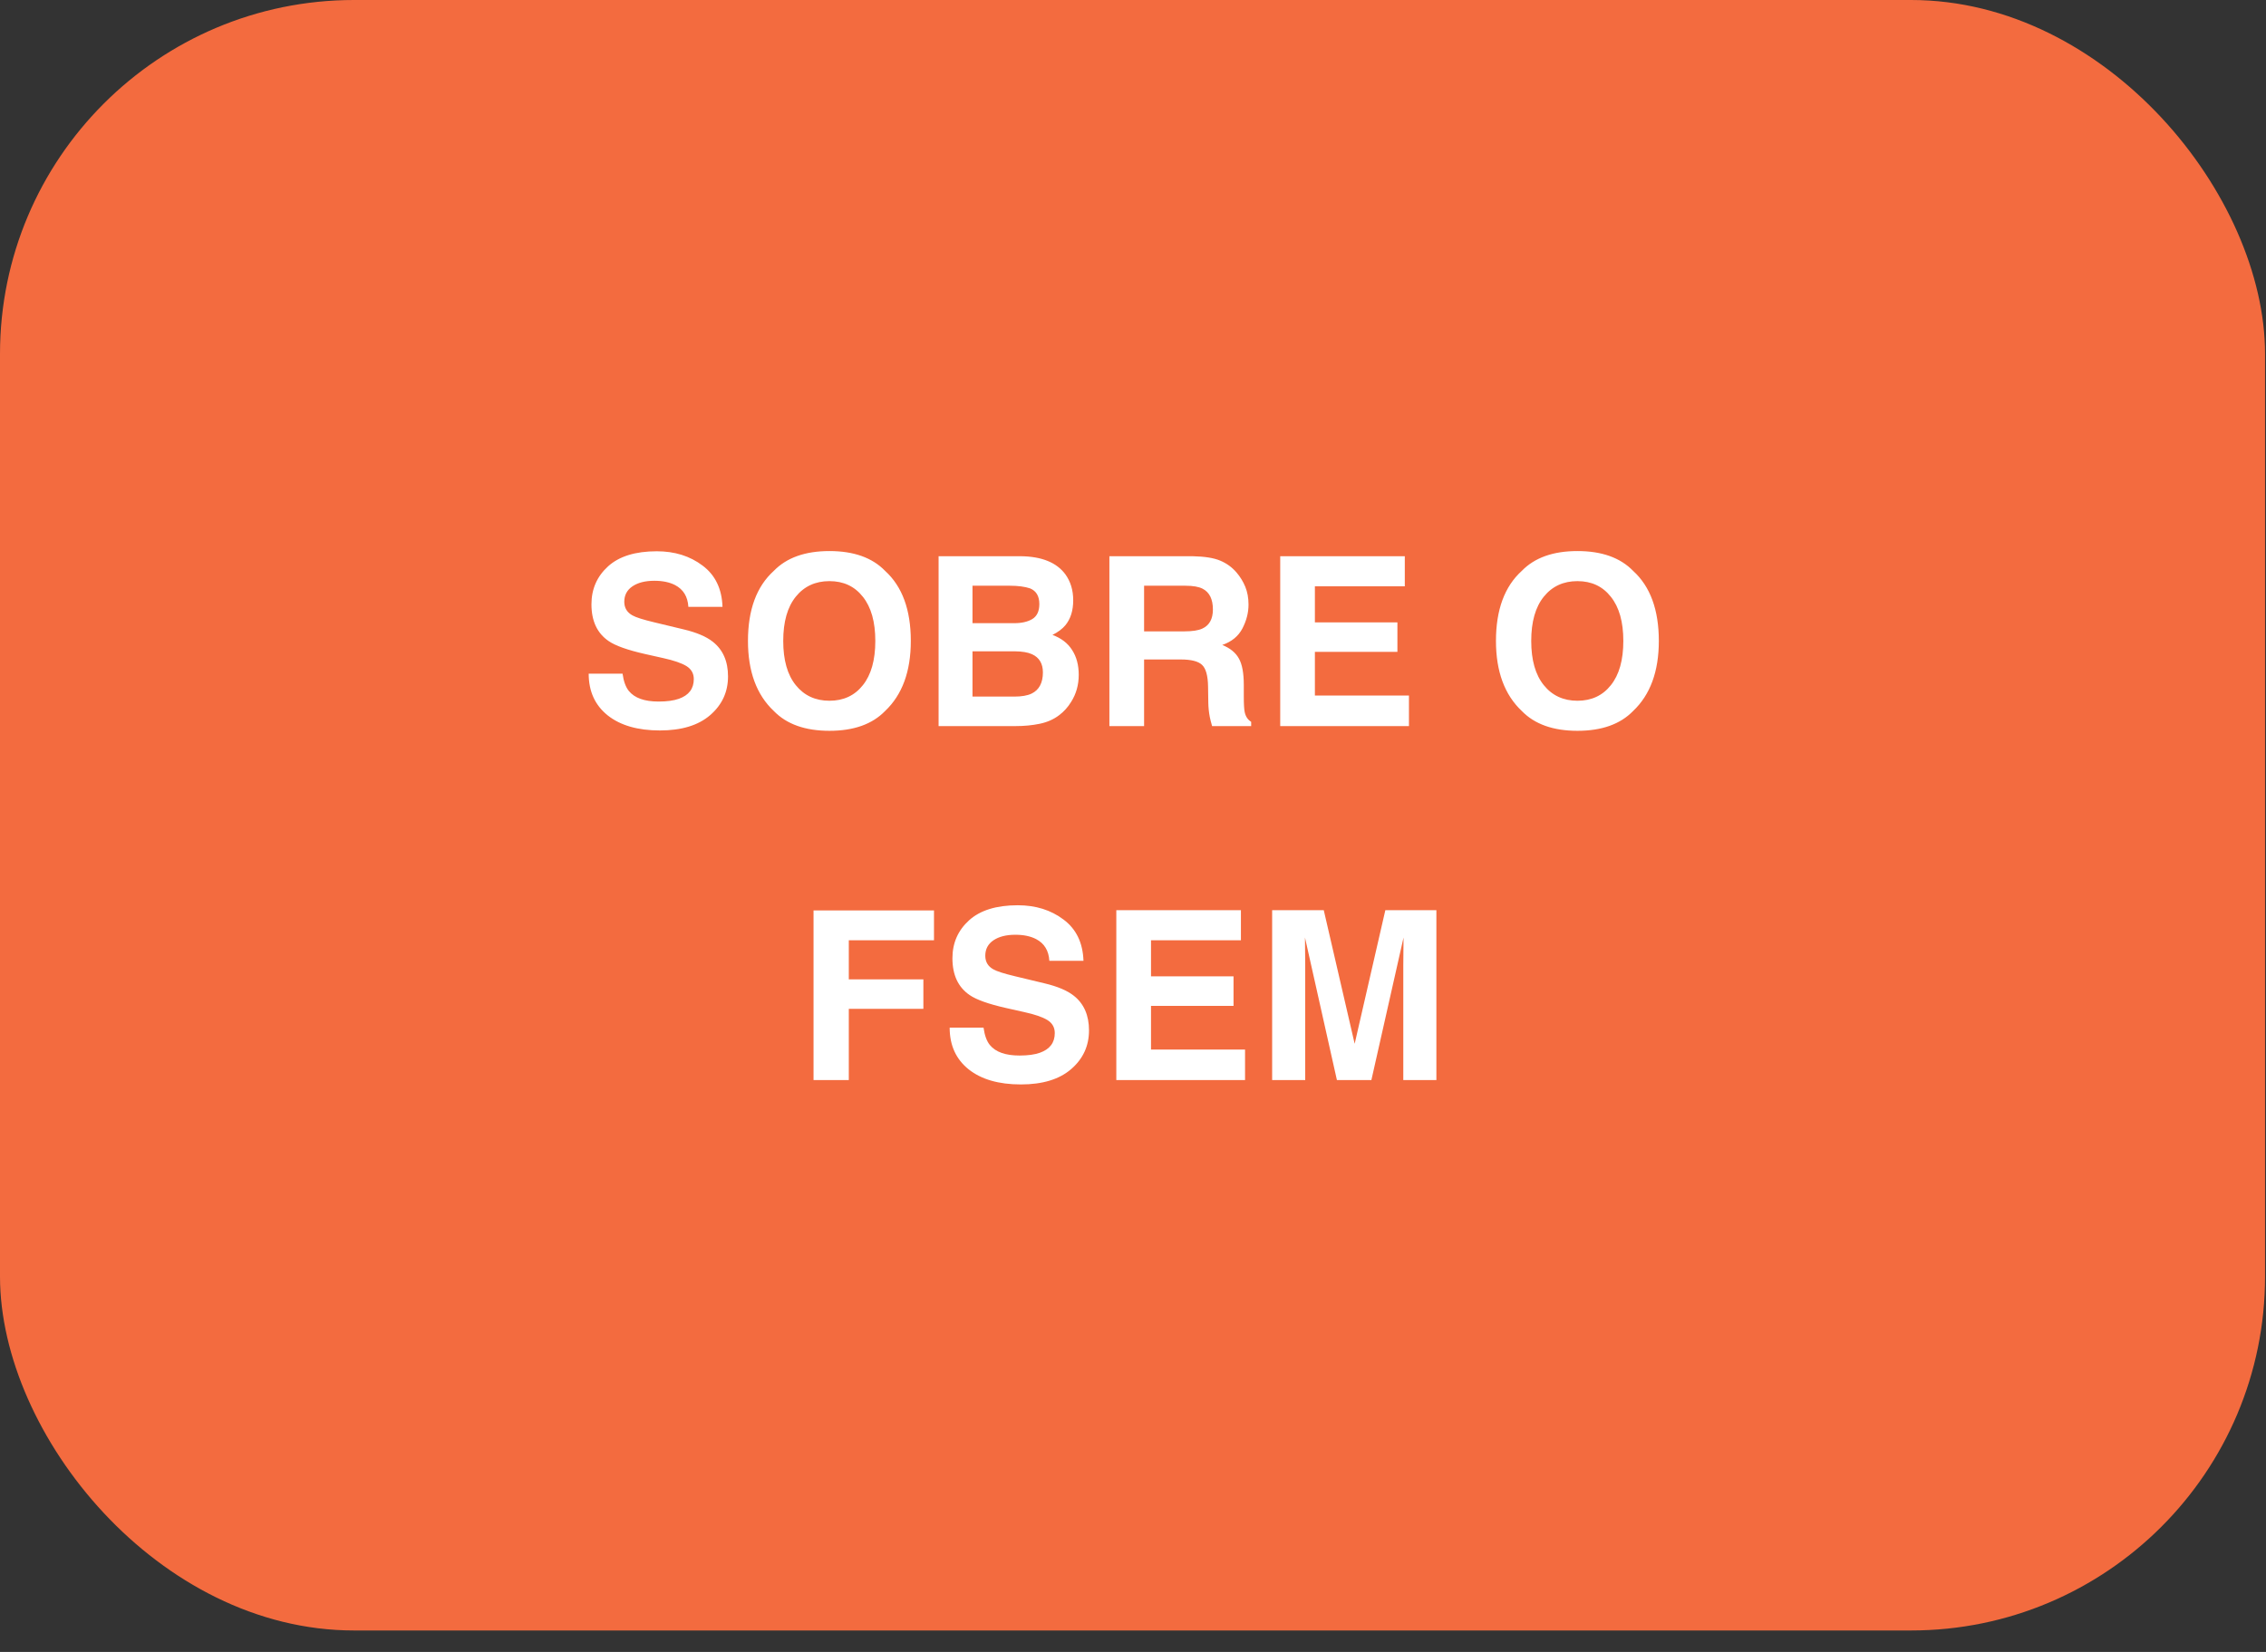 <svg width="96" height="70" viewBox="0 0 96 70" fill="none" xmlns="http://www.w3.org/2000/svg">
<rect x="0" y="0" width="96" height="70" fill="#333333" stroke="none"/>
<rect width="95.96" height="69.091" rx="15" fill="#F36B3F"/>
<path d="M26.375 28.546C26.421 28.875 26.51 29.12 26.644 29.283C26.888 29.579 27.306 29.728 27.899 29.728C28.253 29.728 28.542 29.689 28.763 29.61C29.183 29.461 29.393 29.182 29.393 28.776C29.393 28.538 29.289 28.354 29.08 28.224C28.872 28.097 28.545 27.985 28.099 27.887L27.337 27.716C26.588 27.547 26.071 27.363 25.784 27.164C25.299 26.832 25.057 26.313 25.057 25.607C25.057 24.962 25.291 24.427 25.76 24C26.229 23.574 26.917 23.36 27.826 23.36C28.584 23.36 29.23 23.562 29.764 23.966C30.301 24.366 30.583 24.949 30.609 25.714H29.163C29.137 25.281 28.948 24.973 28.597 24.791C28.363 24.671 28.071 24.61 27.723 24.61C27.335 24.61 27.026 24.689 26.795 24.845C26.564 25.001 26.448 25.219 26.448 25.499C26.448 25.756 26.562 25.948 26.79 26.075C26.937 26.16 27.249 26.259 27.728 26.373L28.968 26.671C29.512 26.801 29.922 26.975 30.198 27.194C30.628 27.532 30.843 28.022 30.843 28.663C30.843 29.321 30.591 29.868 30.086 30.304C29.585 30.737 28.875 30.953 27.957 30.953C27.02 30.953 26.282 30.74 25.745 30.314C25.208 29.884 24.94 29.295 24.94 28.546H26.375ZM35.14 29.694C35.736 29.694 36.208 29.474 36.556 29.034C36.907 28.595 37.083 27.97 37.083 27.159C37.083 26.352 36.907 25.729 36.556 25.289C36.208 24.846 35.736 24.625 35.14 24.625C34.544 24.625 34.069 24.845 33.714 25.284C33.359 25.724 33.182 26.349 33.182 27.159C33.182 27.97 33.359 28.595 33.714 29.034C34.069 29.474 34.544 29.694 35.14 29.694ZM38.587 27.159C38.587 28.452 38.224 29.441 37.498 30.128C36.955 30.688 36.169 30.968 35.14 30.968C34.111 30.968 33.325 30.688 32.782 30.128C32.052 29.441 31.688 28.452 31.688 27.159C31.688 25.841 32.052 24.851 32.782 24.191C33.325 23.631 34.111 23.351 35.14 23.351C36.169 23.351 36.955 23.631 37.498 24.191C38.224 24.851 38.587 25.841 38.587 27.159ZM41.2 24.82V26.407H42.967C43.283 26.407 43.538 26.349 43.734 26.232C43.932 26.111 44.032 25.899 44.032 25.597C44.032 25.262 43.901 25.04 43.641 24.933C43.416 24.858 43.13 24.82 42.782 24.82H41.2ZM41.2 27.599V29.518H42.967C43.283 29.518 43.529 29.475 43.704 29.391C44.023 29.235 44.183 28.935 44.183 28.492C44.183 28.118 44.028 27.861 43.719 27.721C43.547 27.643 43.304 27.602 42.992 27.599H41.2ZM43.26 23.57C44.142 23.583 44.767 23.839 45.135 24.337C45.356 24.643 45.467 25.009 45.467 25.436C45.467 25.875 45.356 26.228 45.135 26.495C45.011 26.645 44.829 26.782 44.588 26.905C44.956 27.039 45.233 27.25 45.418 27.54C45.607 27.83 45.701 28.181 45.701 28.595C45.701 29.021 45.594 29.404 45.379 29.742C45.242 29.967 45.072 30.156 44.867 30.309C44.635 30.485 44.362 30.605 44.046 30.67C43.734 30.735 43.394 30.768 43.026 30.768H39.764V23.57H43.26ZM48.47 24.82V26.754H50.174C50.513 26.754 50.767 26.715 50.936 26.637C51.235 26.5 51.385 26.23 51.385 25.826C51.385 25.39 51.24 25.097 50.95 24.947C50.788 24.863 50.544 24.82 50.218 24.82H48.47ZM50.531 23.57C51.035 23.58 51.422 23.642 51.693 23.756C51.966 23.87 52.197 24.038 52.386 24.259C52.542 24.441 52.666 24.643 52.757 24.864C52.848 25.086 52.894 25.338 52.894 25.621C52.894 25.963 52.807 26.3 52.635 26.632C52.462 26.961 52.178 27.194 51.781 27.33C52.113 27.464 52.347 27.654 52.484 27.901C52.624 28.146 52.694 28.52 52.694 29.024V29.508C52.694 29.837 52.707 30.06 52.733 30.177C52.772 30.362 52.863 30.499 53.006 30.587V30.768H51.351C51.305 30.608 51.273 30.48 51.253 30.382C51.214 30.18 51.193 29.973 51.19 29.762L51.18 29.093C51.173 28.634 51.089 28.328 50.926 28.175C50.767 28.022 50.465 27.945 50.023 27.945H48.47V30.768H47V23.57H50.531ZM59.515 24.845H55.706V26.373H59.202V27.623H55.706V29.474H59.691V30.768H54.237V23.57H59.515V24.845ZM66.829 29.694C67.425 29.694 67.897 29.474 68.245 29.034C68.597 28.595 68.773 27.97 68.773 27.159C68.773 26.352 68.597 25.729 68.245 25.289C67.897 24.846 67.425 24.625 66.829 24.625C66.234 24.625 65.758 24.845 65.404 25.284C65.049 25.724 64.871 26.349 64.871 27.159C64.871 27.97 65.049 28.595 65.404 29.034C65.758 29.474 66.234 29.694 66.829 29.694ZM70.277 27.159C70.277 28.452 69.914 29.441 69.188 30.128C68.644 30.688 67.858 30.968 66.829 30.968C65.801 30.968 65.015 30.688 64.471 30.128C63.742 29.441 63.377 28.452 63.377 27.159C63.377 25.841 63.742 24.851 64.471 24.191C65.015 23.631 65.801 23.351 66.829 23.351C67.858 23.351 68.644 23.631 69.188 24.191C69.914 24.851 70.277 25.841 70.277 27.159ZM34.466 38.58H39.569V39.845H35.96V41.5H39.119V42.75H35.96V45.768H34.466V38.58ZM41.668 43.546C41.714 43.875 41.803 44.12 41.937 44.283C42.181 44.58 42.599 44.728 43.192 44.728C43.547 44.728 43.835 44.689 44.056 44.61C44.476 44.461 44.686 44.182 44.686 43.776C44.686 43.538 44.582 43.354 44.373 43.224C44.165 43.097 43.838 42.984 43.392 42.887L42.63 42.716C41.881 42.547 41.364 42.363 41.077 42.164C40.592 41.832 40.35 41.313 40.35 40.606C40.35 39.962 40.584 39.426 41.053 39C41.522 38.574 42.21 38.36 43.118 38.36C43.877 38.36 44.523 38.562 45.057 38.966C45.594 39.366 45.876 39.949 45.902 40.714H44.456C44.43 40.281 44.242 39.973 43.89 39.791C43.656 39.671 43.364 39.61 43.016 39.61C42.629 39.61 42.319 39.689 42.088 39.845C41.857 40.001 41.742 40.219 41.742 40.499C41.742 40.756 41.855 40.948 42.083 41.075C42.23 41.16 42.542 41.259 43.021 41.373L44.261 41.671C44.805 41.801 45.215 41.975 45.492 42.194C45.921 42.532 46.136 43.022 46.136 43.663C46.136 44.321 45.884 44.868 45.379 45.304C44.878 45.737 44.168 45.953 43.25 45.953C42.313 45.953 41.575 45.74 41.038 45.314C40.501 44.884 40.233 44.295 40.233 43.546H41.668ZM52.572 39.845H48.763V41.373H52.259V42.623H48.763V44.474H52.747V45.768H47.293V38.57H52.572V39.845ZM58.69 38.57H60.853V45.768H59.451V40.9C59.451 40.76 59.453 40.564 59.456 40.314C59.46 40.06 59.461 39.864 59.461 39.728L58.099 45.768H56.639L55.286 39.728C55.286 39.864 55.288 40.06 55.291 40.314C55.294 40.564 55.296 40.76 55.296 40.9V45.768H53.895V38.57H56.082L57.391 44.23L58.69 38.57Z" fill="white"/>
</svg>
